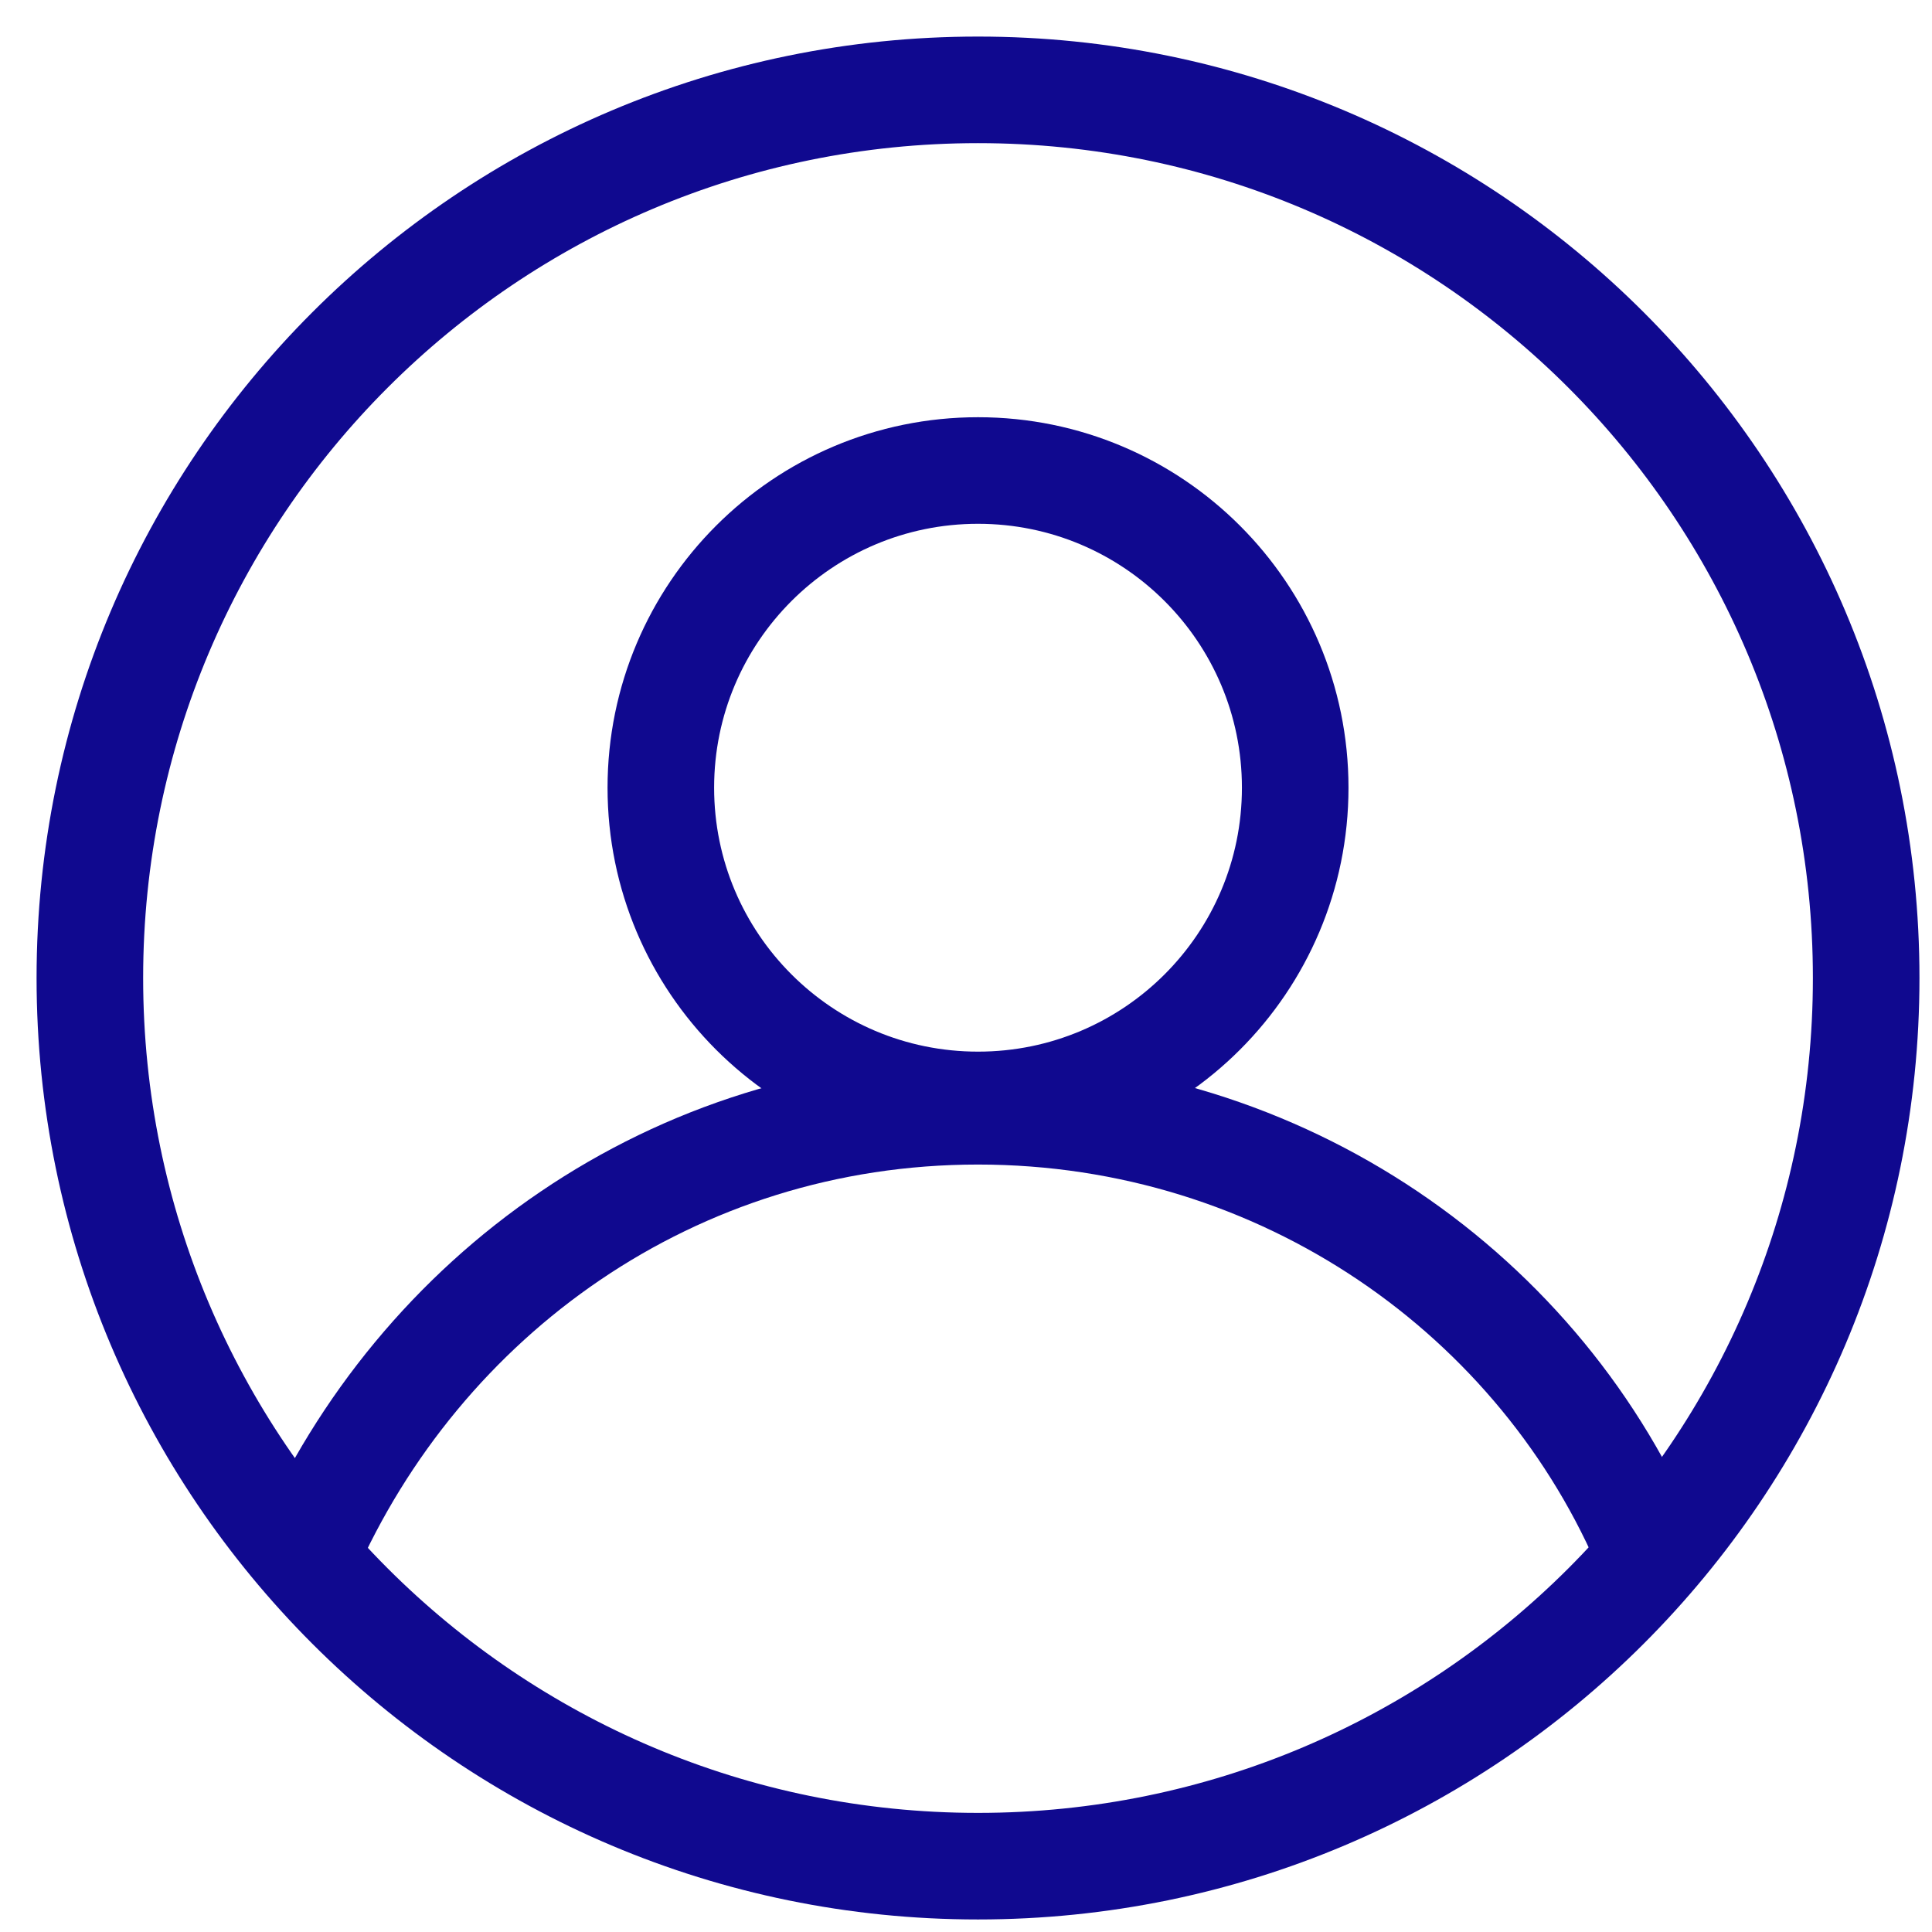 <svg width="43" height="43" viewBox="0 0 43 43" fill="none" xmlns="http://www.w3.org/2000/svg">
<path d="M21.767 41.535C32.685 41.535 41.535 32.685 41.535 21.767C41.535 10.85 32.685 2 21.767 2C10.85 2 2 10.85 2 21.767C2 32.685 10.85 41.535 21.767 41.535Z" stroke="#10098F" stroke-width="2.372" stroke-miterlimit="10" stroke-linecap="round" stroke-linejoin="round"/>
<path d="M21.768 24.592C25.667 24.592 28.827 21.431 28.827 17.532C28.827 13.633 25.667 10.472 21.768 10.472C17.869 10.472 14.708 13.633 14.708 17.532C14.708 21.431 17.869 24.592 21.768 24.592Z" stroke="#10098F" stroke-width="2.372" stroke-miterlimit="10" stroke-linecap="round" stroke-linejoin="round"/>
<path d="M6.801 34.617C9.342 28.828 14.99 24.733 21.767 24.733C28.545 24.733 34.334 28.828 36.734 34.617" stroke="#10098F" stroke-width="2.372" stroke-miterlimit="10" stroke-linecap="round" stroke-linejoin="round"/>
</svg>
